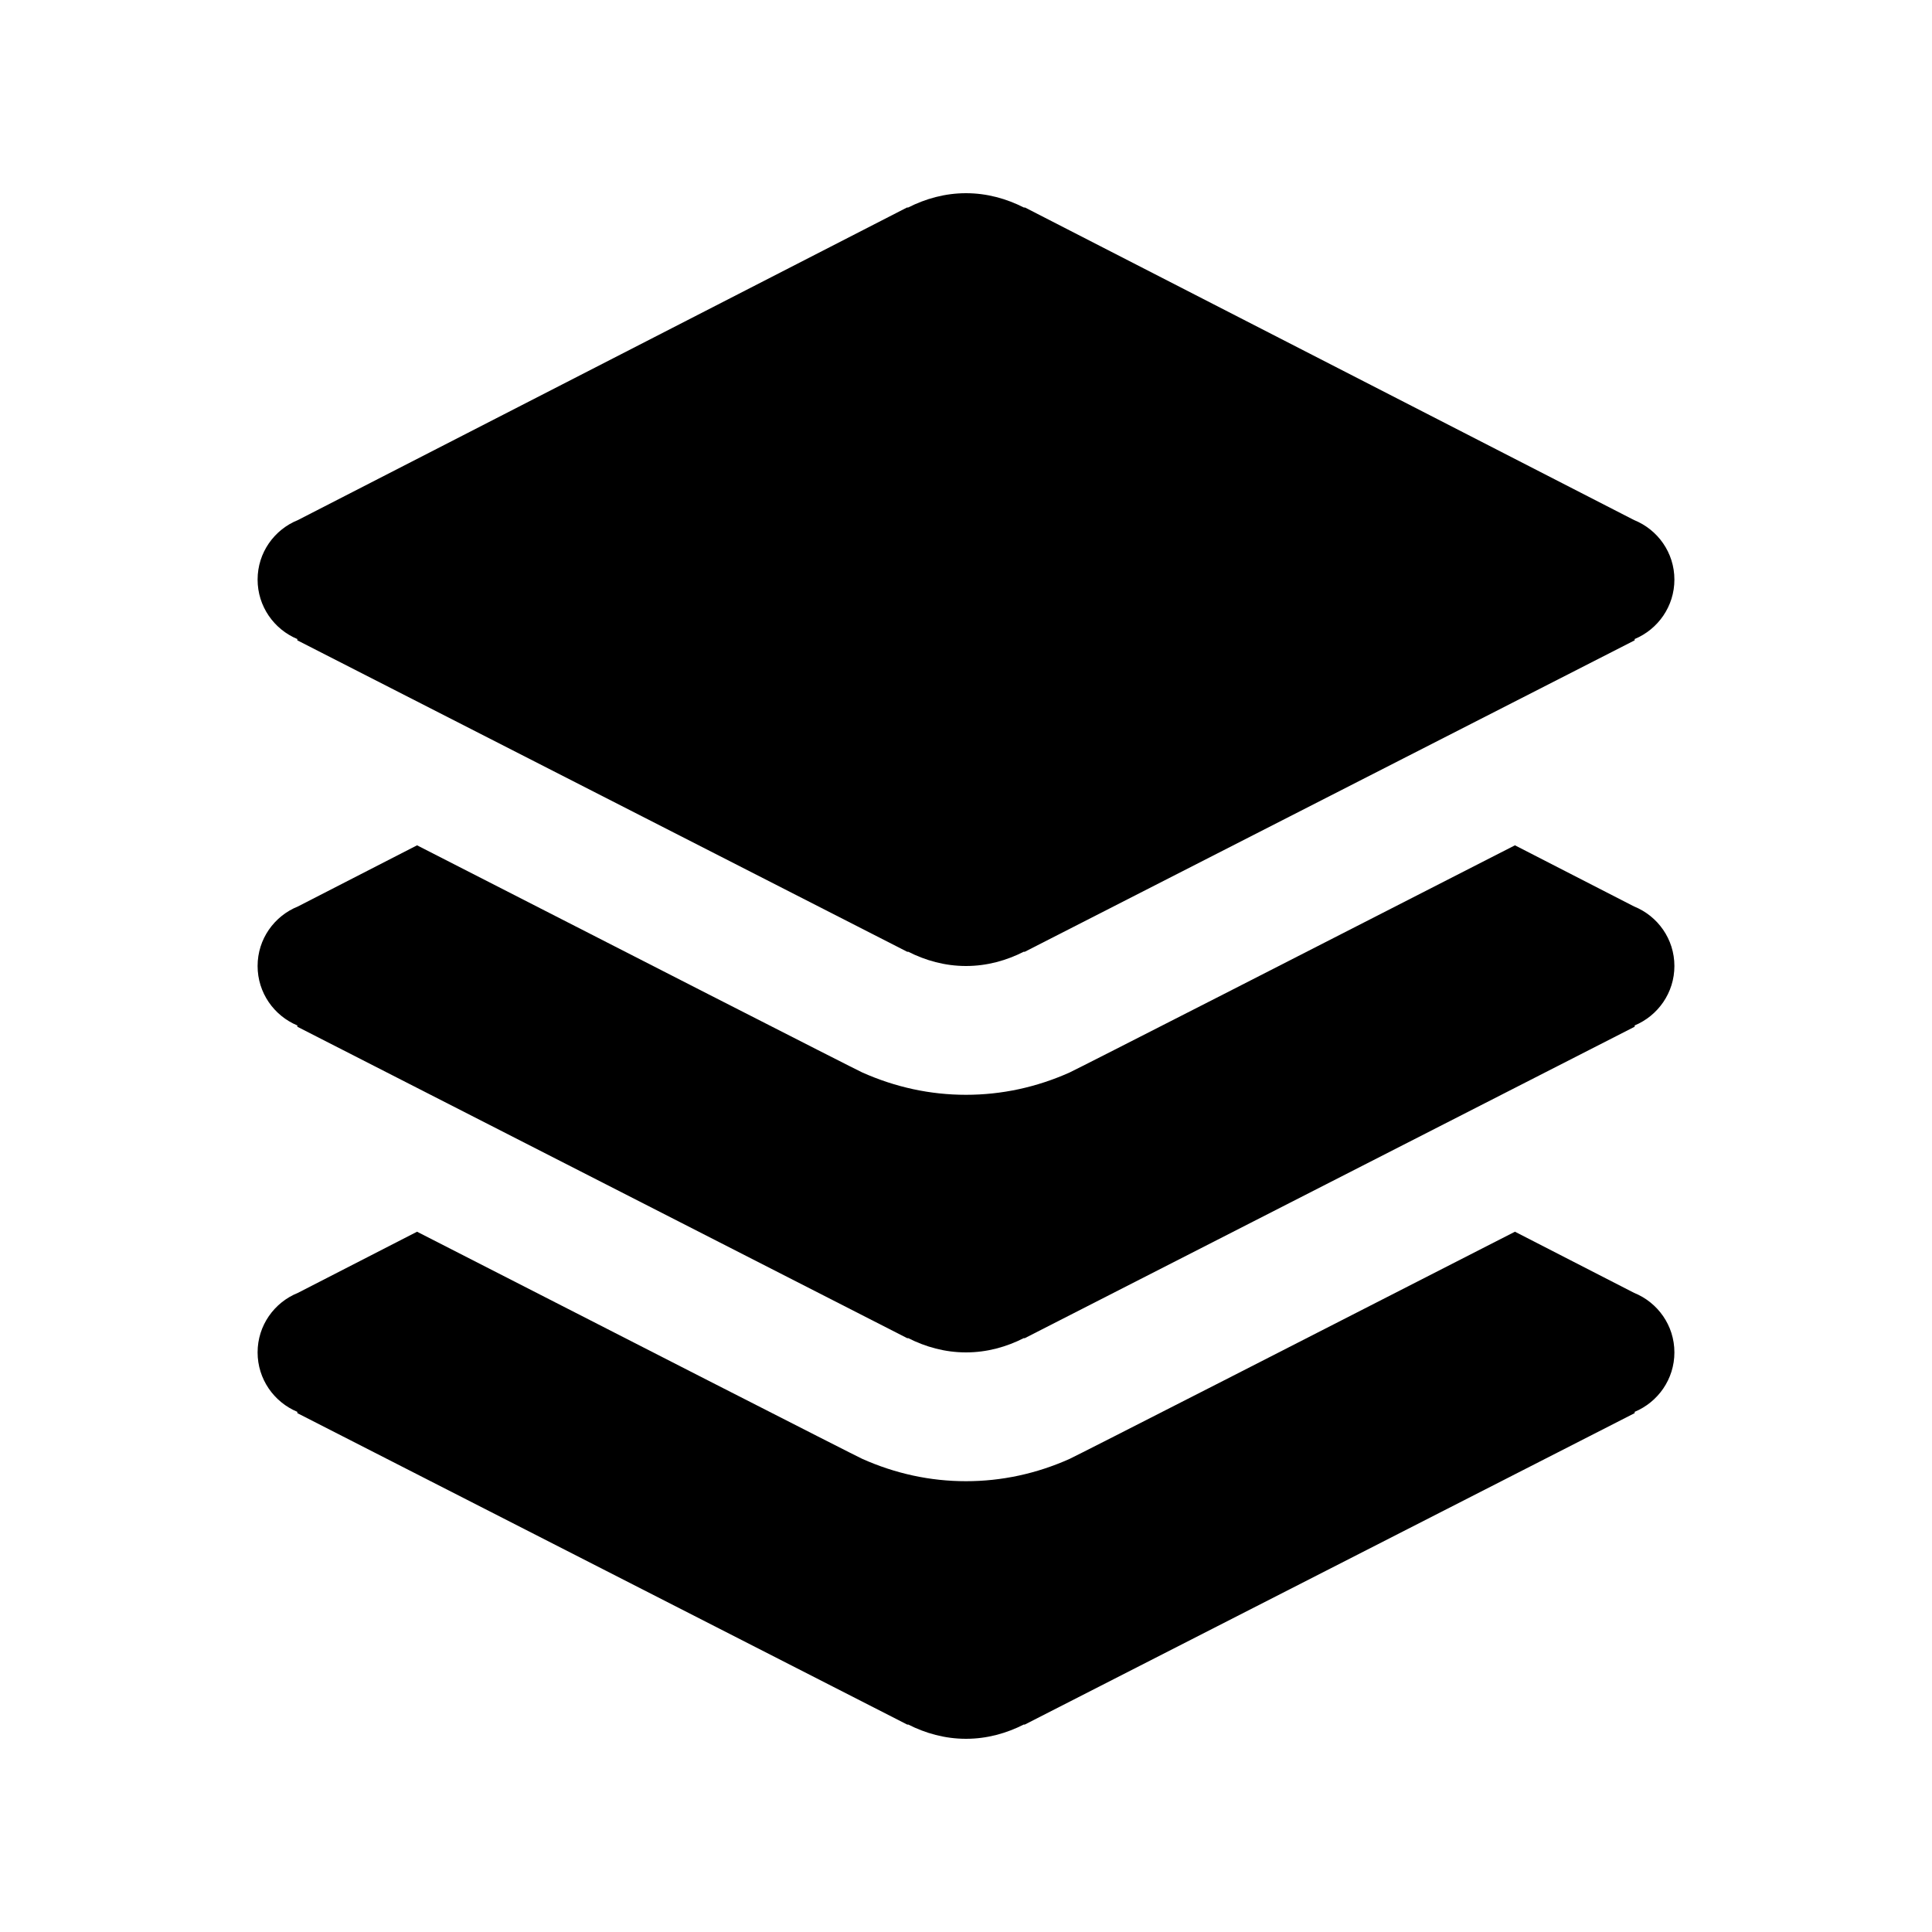 <?xml version="1.0" encoding="iso-8859-1"?>
<!-- Generator: Adobe Illustrator 21.1.0, SVG Export Plug-In . SVG Version: 6.00 Build 0)  -->
<svg version="1.1" id="Layer_1" xmlns="http://www.w3.org/2000/svg" xmlns:xlink="http://www.w3.org/1999/xlink" x="0px" y="0px"
	 viewBox="0 0 30 30" style="enable-background:new 0 0 30 30;" xml:space="preserve">
<g>
	<g>
		<path d="M26,9c0-0.419-0.259-0.776-0.625-0.924l-9.459-4.854h-0.018C15.627,3.085,15.325,3,15,3s-0.627,0.085-0.898,0.222h-0.018
			L4.625,8.076C4.259,8.224,4,8.581,4,9c0,0.416,0.255,0.772,0.617,0.923v0.02l9.474,4.838l0.009-0.004
			C14.372,14.915,14.674,15,15,15s0.628-0.085,0.9-0.223l0.009,0.004l9.474-4.838v-0.02C25.745,9.772,26,9.416,26,9z"/>
	</g>
</g>
<path d="M25.375,14.076l-1.851-0.95c-2.905,1.487-6.87,3.511-6.916,3.528C16.093,16.884,15.553,17,15,17
	c-0.555,0-1.096-0.117-1.613-0.348c-0.044-0.016-4.005-2.038-6.911-3.526l-1.851,0.95C4.259,14.224,4,14.581,4,15
	c0,0.416,0.255,0.772,0.617,0.923v0.02l9.474,4.838l0.009-0.004C14.372,20.915,14.674,21,15,21s0.628-0.085,0.9-0.223l0.009,0.004
	l9.474-4.838v-0.02C25.745,15.772,26,15.416,26,15C26,14.581,25.741,14.224,25.375,14.076z"/>
<path d="M25.375,20.076l-1.851-0.95c-2.905,1.487-6.87,3.511-6.916,3.528C16.093,22.884,15.553,23,15,23
	c-0.555,0-1.096-0.117-1.613-0.348c-0.044-0.016-4.005-2.038-6.911-3.526l-1.851,0.95C4.259,20.224,4,20.581,4,21
	c0,0.416,0.255,0.772,0.617,0.923v0.02l9.474,4.838l0.009-0.004C14.372,26.915,14.674,27,15,27s0.628-0.085,0.9-0.223l0.009,0.004
	l9.474-4.838v-0.02C25.745,21.772,26,21.416,26,21C26,20.581,25.741,20.224,25.375,20.076z"/>
</svg>
